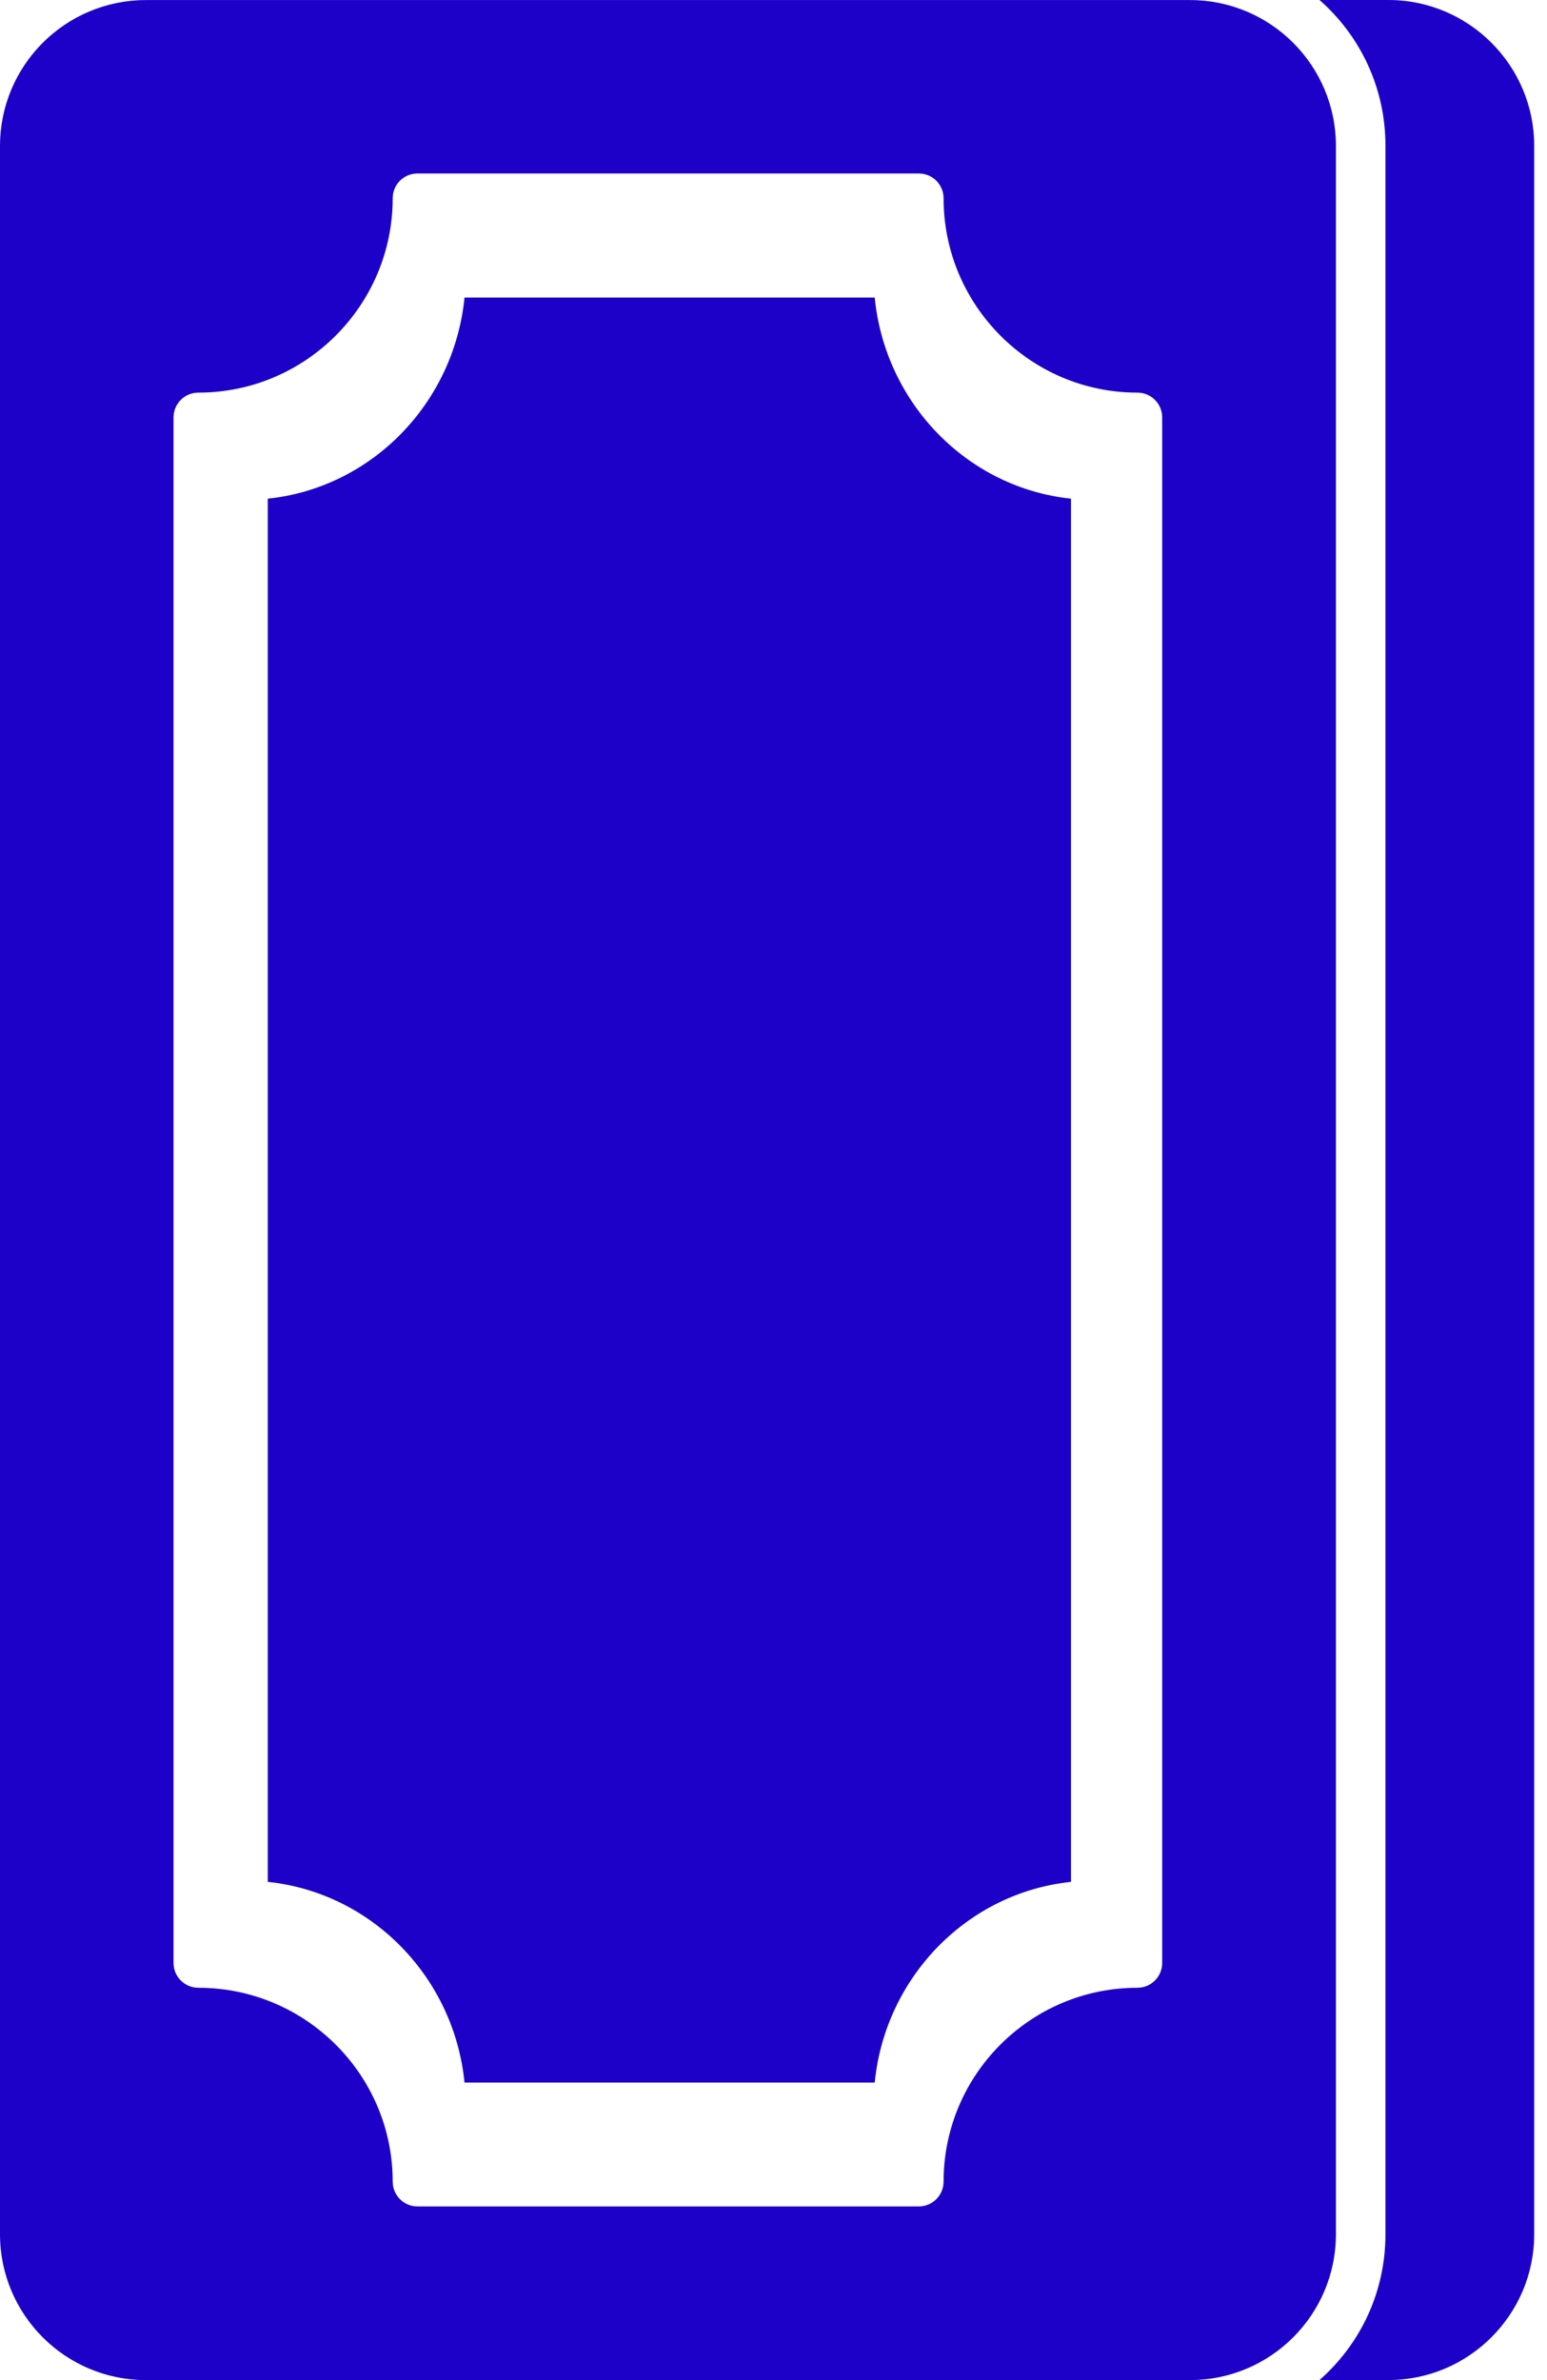 <svg width="52" height="80" viewBox="0 0 52 80" fill="none" xmlns="http://www.w3.org/2000/svg">
<path d="M46.67 0H44.353C45.72 1.2 46.57 2.95 46.57 4.9V75.098C46.57 77.048 45.72 78.798 44.353 79.998H46.67C49.37 79.998 51.57 77.798 51.57 75.098V4.9C51.57 2.2 49.37 0 46.67 0Z" fill="#1D01C8"/>
<path d="M29.402 10H15.614C15.261 13.561 12.483 16.4 9 16.761V63.254C12.483 63.615 15.26 66.447 15.614 70H29.402C29.755 66.447 32.525 63.615 36 63.254V16.761C32.525 16.399 29.753 13.561 29.402 10Z" fill="#1D01C8"/>
<path d="M44.905 4.907C44.905 2.198 42.709 0.002 39.999 0.002H4.906C2.196 0.002 0 2.198 0 4.907V75.094C0 77.804 2.196 80 4.906 80H39.999C42.709 80 44.905 77.804 44.905 75.094V4.907ZM39.065 65.979C39.065 66.44 38.693 66.813 38.232 66.813C34.64 66.813 31.717 69.736 31.717 73.329C31.717 73.79 31.344 74.163 30.883 74.163H14.033C13.572 74.163 13.2 73.79 13.2 73.329C13.2 69.736 10.268 66.813 6.667 66.813C6.206 66.813 5.833 66.44 5.833 65.979V14.03C5.833 13.57 6.206 13.197 6.667 13.197C10.268 13.197 13.2 10.266 13.2 6.664C13.2 6.203 13.572 5.831 14.033 5.831H30.883C31.344 5.831 31.717 6.203 31.717 6.664C31.717 10.266 34.64 13.197 38.232 13.197C38.693 13.197 39.065 13.57 39.065 14.03V65.979Z" fill="#1D01C8"/>
</svg>
